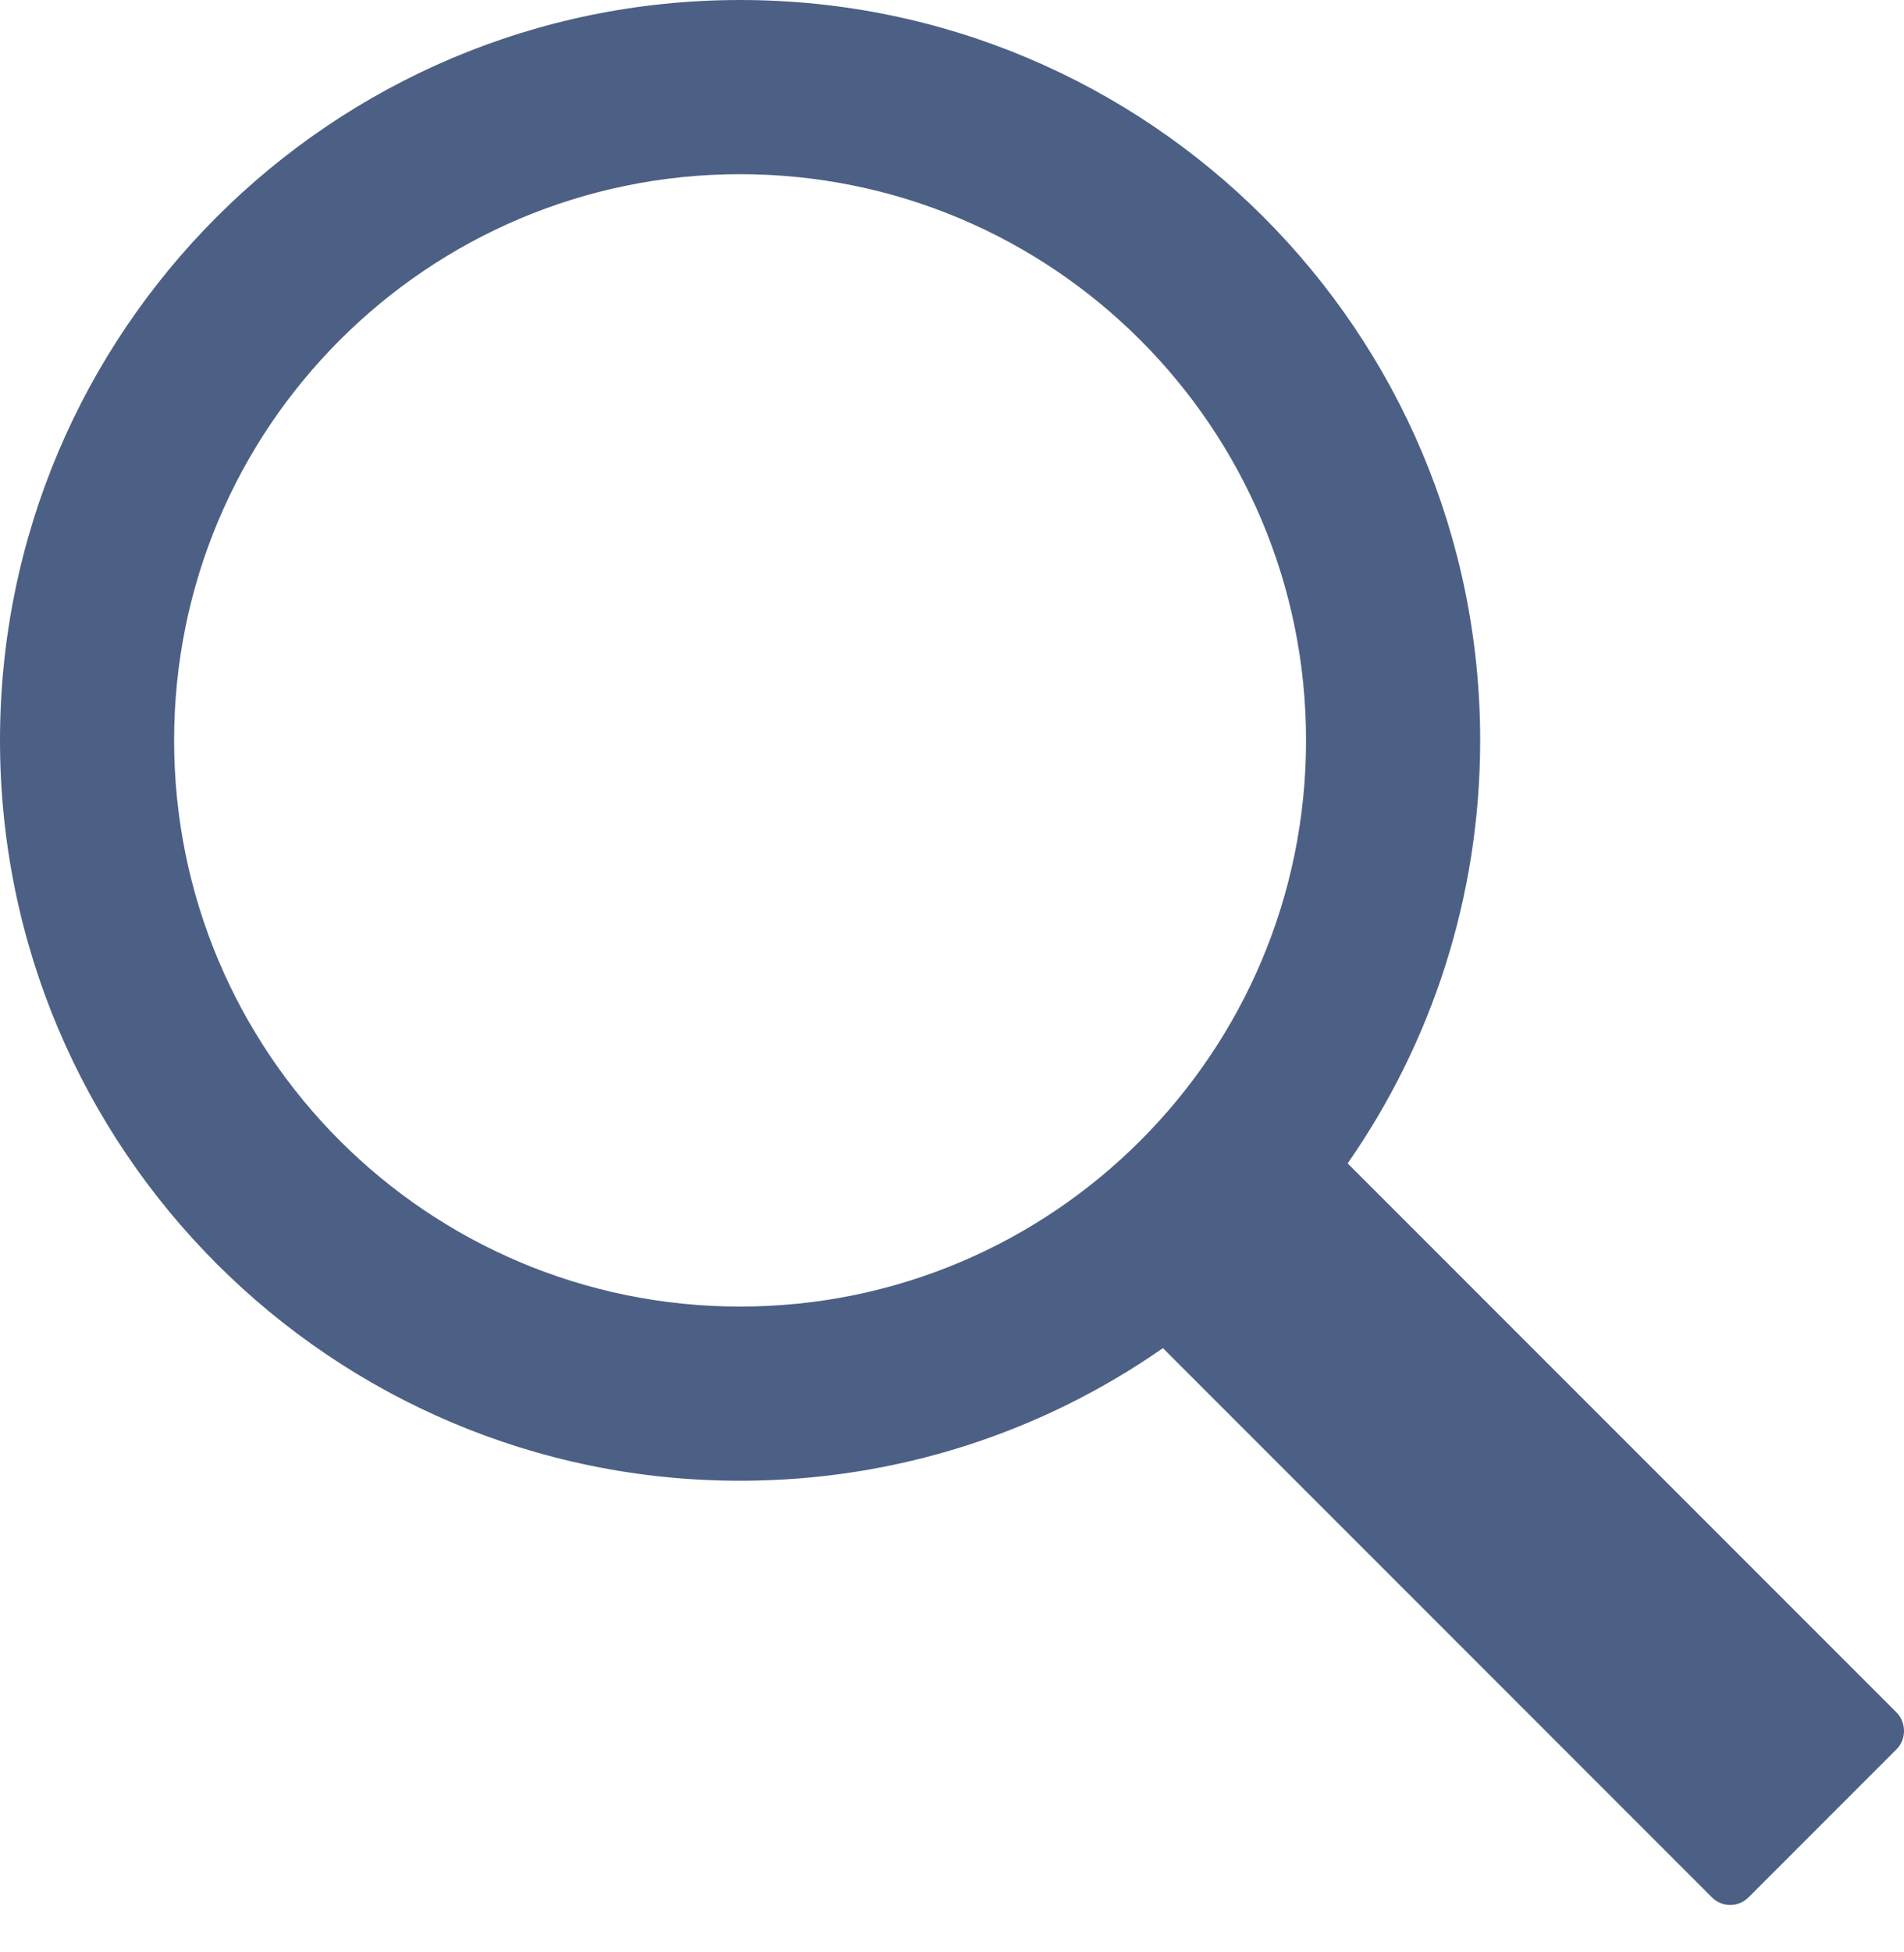 <svg width="40" height="41" viewBox="0 0 40 41" fill="none" xmlns="http://www.w3.org/2000/svg">
<path d="M15.548 0C6.962 0 0 6.962 0 15.548C0 24.135 6.962 31.096 15.548 31.096C18.85 31.096 21.912 30.067 24.429 28.312L24.431 28.311L35.962 39.842C36.176 40.056 36.516 40.062 36.736 39.842L39.844 36.734C40.058 36.52 40.047 36.165 39.842 35.96L28.312 24.431C30.067 21.912 31.096 18.85 31.096 15.548C31.096 6.962 24.134 0 15.548 0ZM15.548 27.438C8.981 27.438 3.658 22.115 3.658 15.548C3.658 8.981 8.981 3.658 15.548 3.658C22.115 3.658 27.438 8.981 27.438 15.548C27.438 22.115 22.115 27.438 15.548 27.438Z" fill="#4C6085"/>
</svg>
